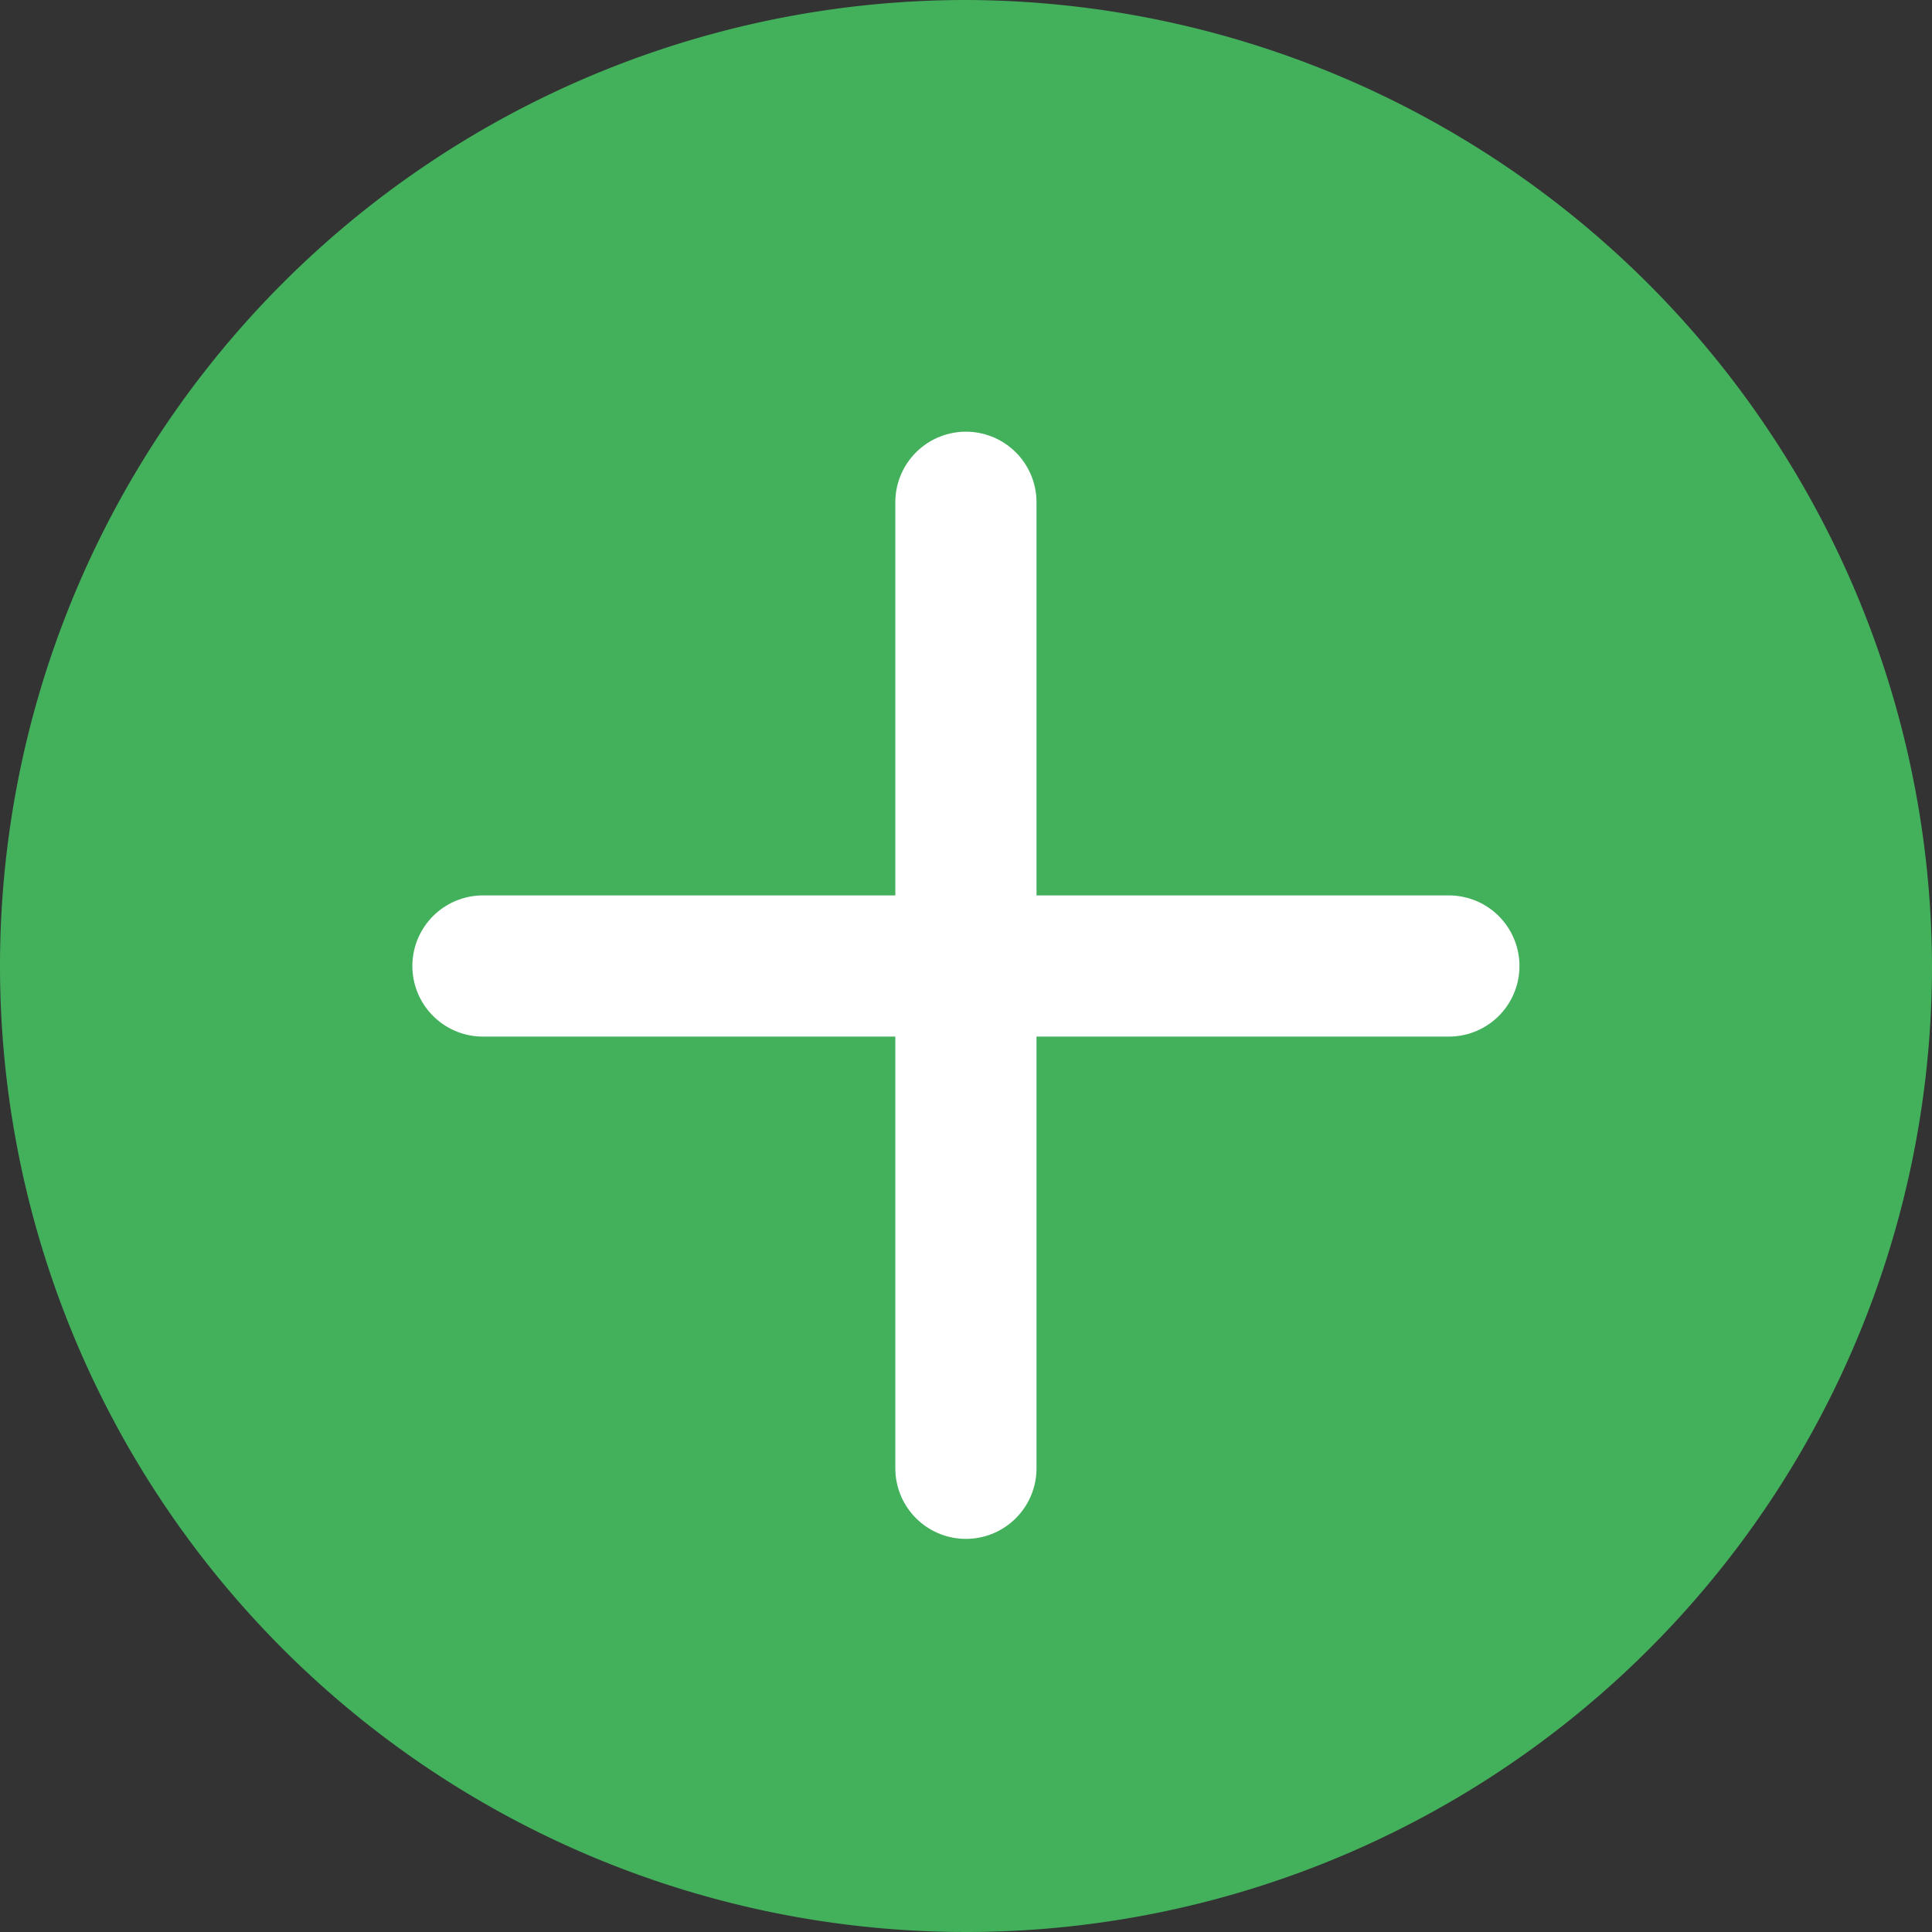 <svg xmlns="http://www.w3.org/2000/svg" viewBox="-935.894 2536.208 21.894 21.894"><rect x="-935.894" y="2536.208" width="21.894" height="21.894" fill="#333333" stroke="none"/><defs><style>.a{fill:#43b05c;}.b{fill:none;stroke:#fff;stroke-linecap:round;stroke-linejoin:round;stroke-miterlimit:10;stroke-width:1.6px;}</style></defs><g transform="translate(-935.894 2536.208)"><path class="a" d="M21.894,10.947A10.947,10.947,0,1,1,10.947,0,10.979,10.979,0,0,1,21.894,10.947Zm0,0"/><path class="b" d="M15.473,10.4V21.347m5.473-5.692H10" transform="translate(-4.527 -4.708)"/></g></svg>